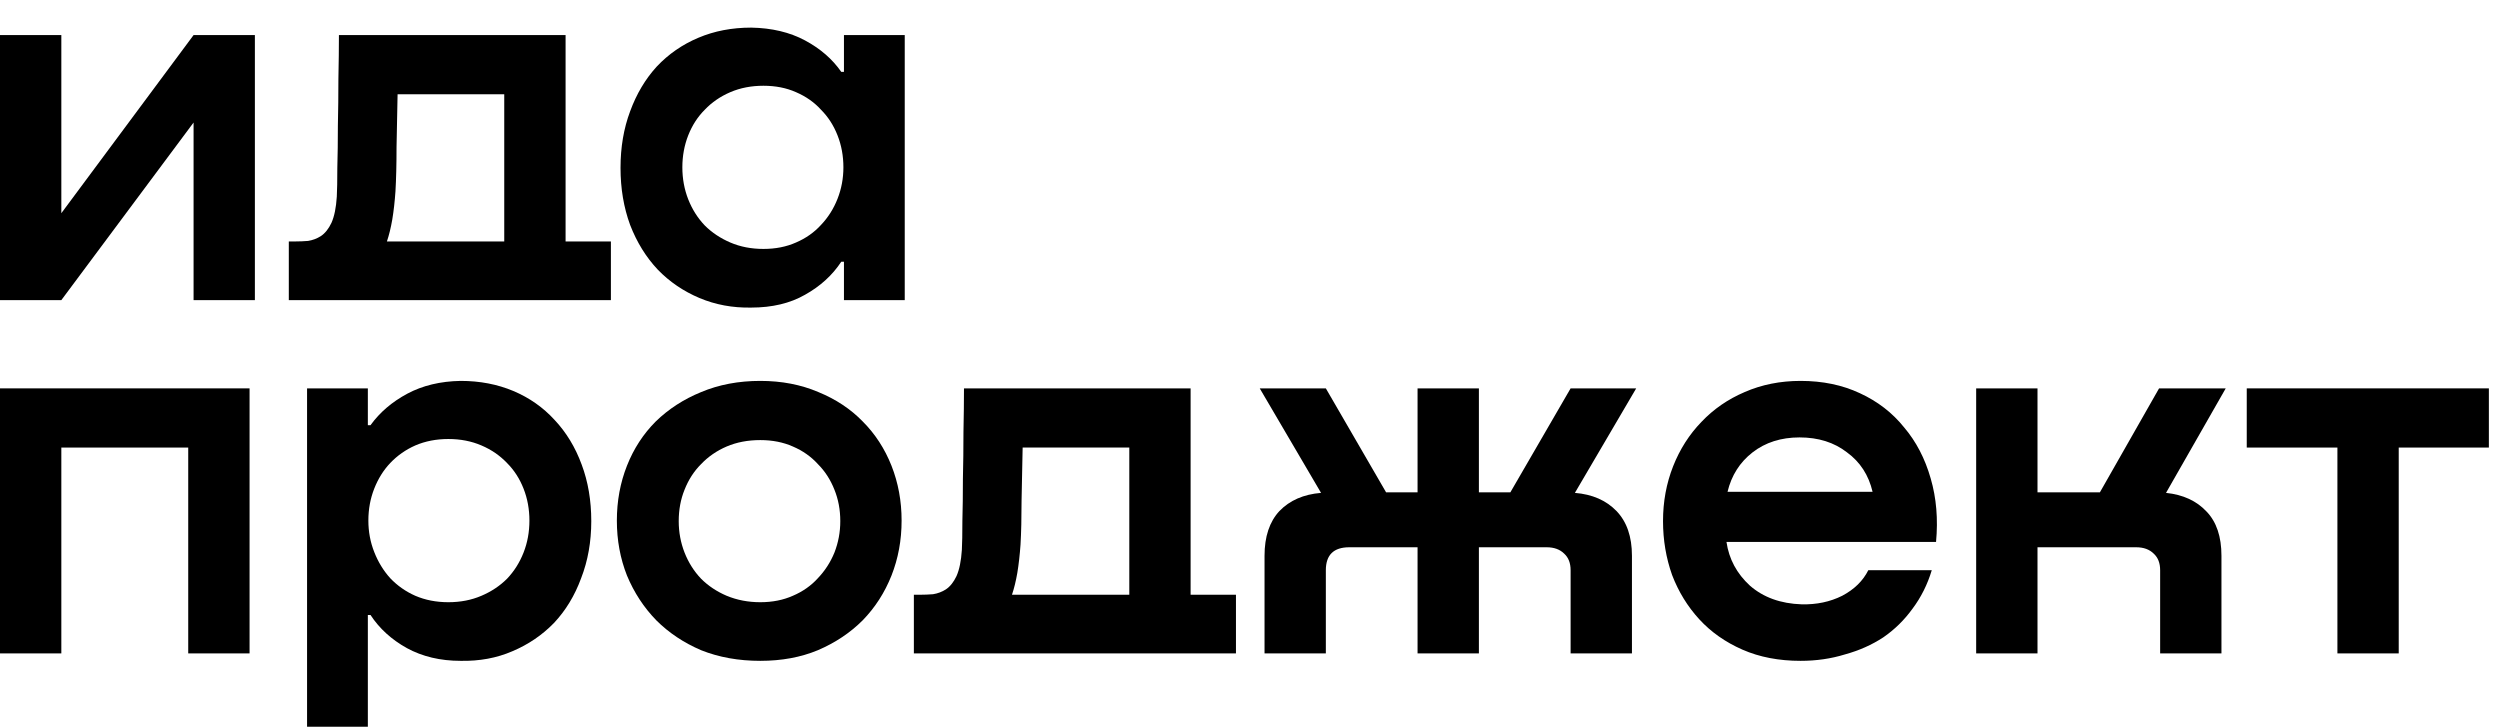 <svg xmlns="http://www.w3.org/2000/svg" width="86" height="25" viewBox="0 0 86 25" fill="none">
    <path d="M6.659 1.207H8.768V10.324H6.659V4.215L2.11 10.324H0V1.207H2.11V7.334L6.659 1.207Z" fill="currentColor"/>
    <path d="M19.456 8.306H21.015V10.324H18.979H11.971H9.935V8.306H10.155C10.302 8.306 10.449 8.3 10.596 8.288C10.755 8.263 10.901 8.208 11.036 8.123C11.183 8.025 11.305 7.872 11.403 7.664C11.501 7.444 11.562 7.144 11.586 6.765C11.598 6.545 11.604 6.215 11.604 5.775C11.617 5.334 11.623 4.851 11.623 4.325C11.635 3.8 11.641 3.262 11.641 2.711C11.653 2.149 11.659 1.647 11.659 1.207H19.456V8.306ZM17.346 8.306V3.243H13.677C13.665 3.842 13.653 4.448 13.641 5.059C13.641 5.658 13.628 6.166 13.604 6.582C13.579 6.936 13.543 7.26 13.494 7.554C13.445 7.835 13.384 8.086 13.31 8.306H17.346Z" fill="currentColor"/>
    <path d="M29.032 1.207H31.123V10.324H29.032V9.003H28.94C28.634 9.468 28.218 9.847 27.692 10.14C27.179 10.434 26.561 10.581 25.84 10.581C25.204 10.593 24.611 10.483 24.06 10.251C23.51 10.018 23.033 9.694 22.63 9.278C22.226 8.85 21.908 8.337 21.676 7.737C21.456 7.138 21.346 6.484 21.346 5.775C21.346 5.065 21.456 4.417 21.676 3.83C21.896 3.231 22.201 2.717 22.593 2.289C22.996 1.861 23.473 1.531 24.024 1.299C24.574 1.066 25.179 0.95 25.84 0.95C26.549 0.962 27.167 1.109 27.692 1.39C28.218 1.672 28.634 2.032 28.94 2.473H29.032V1.207ZM26.262 8.563C26.677 8.563 27.05 8.49 27.381 8.343C27.723 8.196 28.01 7.994 28.243 7.737C28.487 7.481 28.677 7.181 28.811 6.839C28.946 6.496 29.013 6.135 29.013 5.756C29.013 5.365 28.946 4.998 28.811 4.656C28.677 4.313 28.487 4.02 28.243 3.775C28.01 3.518 27.723 3.317 27.381 3.17C27.05 3.023 26.677 2.95 26.262 2.95C25.846 2.95 25.467 3.023 25.124 3.17C24.782 3.317 24.488 3.518 24.244 3.775C23.999 4.02 23.81 4.313 23.675 4.656C23.541 4.998 23.473 5.365 23.473 5.756C23.473 6.148 23.541 6.514 23.675 6.857C23.81 7.199 23.999 7.499 24.244 7.756C24.488 8 24.782 8.196 25.124 8.343C25.467 8.49 25.846 8.563 26.262 8.563Z" fill="currentColor"/>
    <path d="M8.585 22.477H6.475V15.396H2.11V22.477H0V13.36H8.585V22.477Z" fill="currentColor"/>
    <path d="M15.846 13.103C16.506 13.103 17.111 13.219 17.662 13.451C18.212 13.684 18.683 14.014 19.074 14.442C19.478 14.87 19.79 15.384 20.01 15.983C20.23 16.57 20.34 17.218 20.34 17.927C20.34 18.637 20.224 19.291 19.991 19.89C19.771 20.489 19.459 21.003 19.056 21.431C18.652 21.847 18.175 22.171 17.625 22.403C17.087 22.636 16.494 22.746 15.846 22.733C15.149 22.733 14.531 22.587 13.993 22.293C13.467 22 13.051 21.621 12.746 21.156H12.654V25H10.563V13.36H12.654V14.626H12.746C13.064 14.185 13.486 13.825 14.011 13.543C14.537 13.262 15.149 13.115 15.846 13.103ZM15.424 20.716C15.84 20.716 16.219 20.642 16.561 20.495C16.904 20.349 17.197 20.153 17.442 19.909C17.686 19.652 17.876 19.352 18.01 19.01C18.145 18.667 18.212 18.3 18.212 17.909C18.212 17.518 18.145 17.151 18.01 16.808C17.876 16.466 17.686 16.172 17.442 15.928C17.197 15.671 16.904 15.469 16.561 15.323C16.219 15.176 15.84 15.102 15.424 15.102C15.008 15.102 14.629 15.176 14.287 15.323C13.956 15.469 13.669 15.671 13.424 15.928C13.192 16.172 13.009 16.466 12.874 16.808C12.739 17.151 12.672 17.518 12.672 17.909C12.672 18.288 12.739 18.649 12.874 18.991C13.009 19.334 13.192 19.633 13.424 19.89C13.669 20.147 13.956 20.349 14.287 20.495C14.629 20.642 15.008 20.716 15.424 20.716Z" fill="currentColor"/>
    <path d="M26.154 22.733C25.408 22.733 24.729 22.611 24.118 22.367C23.519 22.11 23.005 21.767 22.577 21.339C22.149 20.899 21.813 20.386 21.568 19.799C21.336 19.212 21.22 18.582 21.22 17.909C21.22 17.236 21.336 16.607 21.568 16.02C21.8 15.433 22.131 14.925 22.559 14.497C22.999 14.069 23.519 13.733 24.118 13.488C24.729 13.231 25.408 13.103 26.154 13.103C26.888 13.103 27.554 13.231 28.154 13.488C28.753 13.733 29.26 14.069 29.676 14.497C30.104 14.925 30.434 15.433 30.667 16.02C30.899 16.607 31.015 17.236 31.015 17.909C31.015 18.582 30.899 19.212 30.667 19.799C30.434 20.386 30.104 20.899 29.676 21.339C29.248 21.767 28.735 22.11 28.135 22.367C27.548 22.611 26.888 22.733 26.154 22.733ZM26.154 20.716C26.57 20.716 26.943 20.642 27.273 20.495C27.616 20.349 27.903 20.147 28.135 19.89C28.38 19.633 28.569 19.34 28.704 19.01C28.838 18.667 28.906 18.306 28.906 17.927C28.906 17.536 28.838 17.175 28.704 16.845C28.569 16.503 28.38 16.209 28.135 15.965C27.903 15.708 27.616 15.506 27.273 15.359C26.943 15.213 26.57 15.139 26.154 15.139C25.726 15.139 25.341 15.213 24.998 15.359C24.656 15.506 24.363 15.708 24.118 15.965C23.873 16.209 23.684 16.503 23.549 16.845C23.415 17.175 23.348 17.536 23.348 17.927C23.348 18.306 23.415 18.667 23.549 19.01C23.684 19.352 23.873 19.652 24.118 19.909C24.363 20.153 24.656 20.349 24.998 20.495C25.353 20.642 25.738 20.716 26.154 20.716Z" fill="currentColor"/>
    <path d="M40.957 20.459H42.517V22.477H40.48H33.473H31.437V20.459H31.657C31.804 20.459 31.951 20.453 32.097 20.441C32.256 20.416 32.403 20.361 32.538 20.275C32.684 20.178 32.806 20.025 32.904 19.817C33.002 19.597 33.063 19.297 33.088 18.918C33.1 18.698 33.106 18.368 33.106 17.927C33.118 17.487 33.124 17.004 33.124 16.478C33.137 15.952 33.143 15.414 33.143 14.864C33.155 14.301 33.161 13.8 33.161 13.36H40.957V20.459ZM38.848 20.459V15.396H35.179C35.167 15.995 35.154 16.601 35.142 17.212C35.142 17.811 35.13 18.319 35.106 18.735C35.081 19.089 35.044 19.413 34.996 19.707C34.947 19.988 34.886 20.239 34.812 20.459H38.848Z" fill="currentColor"/>
    <path d="M54.176 16.955C54.775 17.004 55.252 17.212 55.607 17.579C55.961 17.946 56.139 18.459 56.139 19.12V22.477H54.029V19.615C54.029 19.37 53.956 19.181 53.809 19.046C53.662 18.9 53.461 18.826 53.204 18.826H50.874V22.477H48.764V18.826H46.416C45.878 18.826 45.609 19.089 45.609 19.615V22.477H43.5V19.12C43.5 18.459 43.671 17.946 44.013 17.579C44.368 17.212 44.845 17.004 45.444 16.955L43.335 13.36H45.609L47.682 16.937H48.764V13.36H50.874V16.937H51.956L54.029 13.36H56.285L54.176 16.955Z" fill="currentColor"/>
    <path d="M61.94 13.103C62.699 13.103 63.377 13.244 63.977 13.525C64.588 13.806 65.096 14.197 65.499 14.699C65.915 15.188 66.221 15.775 66.416 16.46C66.612 17.133 66.673 17.86 66.6 18.643H59.391C59.476 19.23 59.745 19.731 60.198 20.147C60.662 20.551 61.255 20.765 61.977 20.789C62.491 20.801 62.955 20.703 63.371 20.495C63.787 20.275 64.087 19.982 64.27 19.615H66.453C66.306 20.104 66.086 20.544 65.793 20.936C65.511 21.327 65.175 21.657 64.784 21.926C64.392 22.183 63.952 22.379 63.463 22.513C62.986 22.66 62.478 22.733 61.94 22.733C61.194 22.733 60.528 22.605 59.941 22.348C59.354 22.091 58.859 21.743 58.455 21.303C58.051 20.862 57.74 20.355 57.52 19.78C57.312 19.193 57.208 18.576 57.208 17.927C57.208 17.255 57.324 16.625 57.556 16.038C57.788 15.451 58.113 14.944 58.528 14.515C58.944 14.075 59.44 13.733 60.014 13.488C60.601 13.231 61.243 13.103 61.94 13.103ZM61.904 15.047C61.268 15.047 60.73 15.219 60.289 15.561C59.849 15.903 59.562 16.356 59.427 16.919H64.417C64.282 16.344 63.989 15.891 63.536 15.561C63.096 15.219 62.552 15.047 61.904 15.047Z" fill="currentColor"/>
    <path d="M74.511 16.955C75.098 17.016 75.562 17.23 75.905 17.597C76.247 17.952 76.418 18.459 76.418 19.12V22.477H74.309V19.615C74.309 19.37 74.236 19.181 74.089 19.046C73.942 18.9 73.74 18.826 73.484 18.826H70.09V22.477H67.98V13.36H70.09V16.937H72.236L74.272 13.36H76.565L74.511 16.955Z" fill="currentColor"/>
    <path d="M85.617 15.396H82.516V22.477H80.407V15.396H77.288V13.36H85.617V15.396Z" fill="currentColor"/>
</svg>
